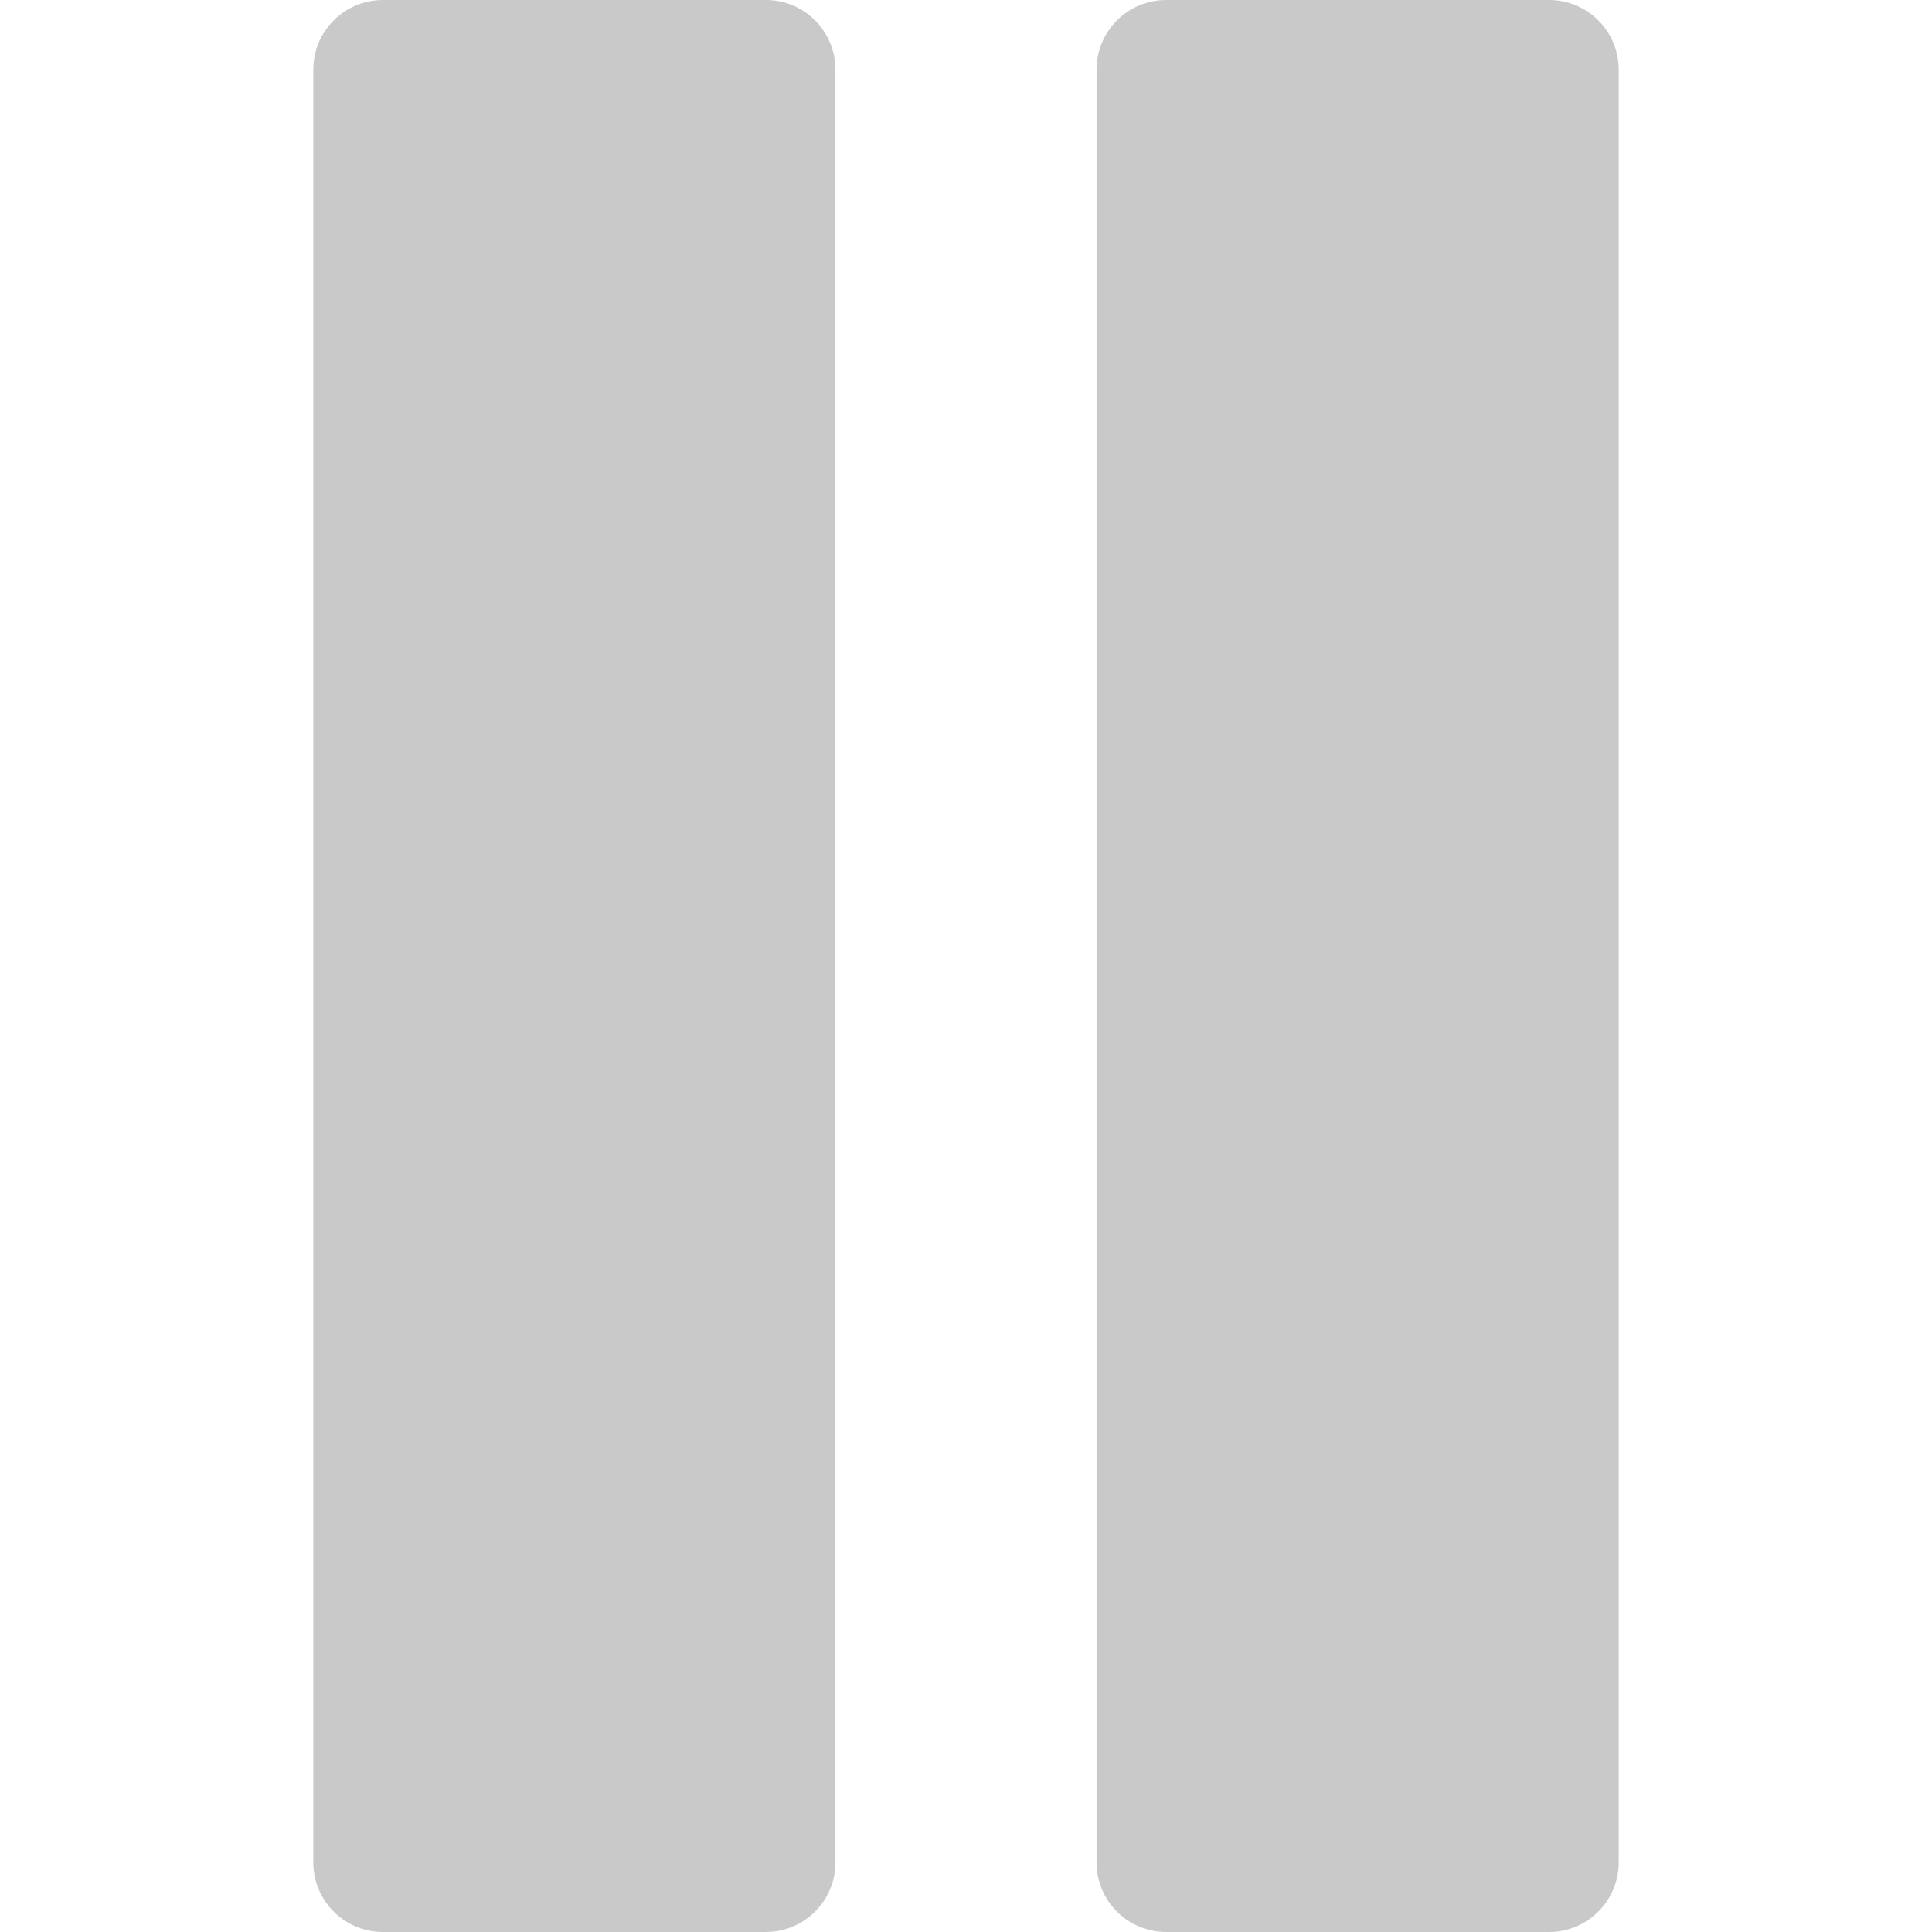 <?xml version="1.0"?>
<svg xmlns="http://www.w3.org/2000/svg" xmlns:xlink="http://www.w3.org/1999/xlink" version="1.1" id="Capa_1" x="0px" y="0px" viewBox="0 0 535.578 535.578" style="enable-background:new 0 0 535.578 535.578;" xml:space="preserve" width="512px" height="512px" class=""><g><g>
	<g>
		<g>
			<path d="M231.6,516.278c0,10.658-8.641,19.3-19.3,19.3H106.15c-10.659,0-19.3-8.641-19.3-19.3V19.3     c0-10.659,8.641-19.3,19.3-19.3h106.15c10.659,0,19.3,8.641,19.3,19.3V516.278z" data-original="#000000" class="active-path" data-old_color="#000000" fill="#C9C9C9"/>
			<path d="M448.728,516.278c0,10.658-8.641,19.3-19.3,19.3h-106.15c-10.659,0-19.3-8.641-19.3-19.3V19.3     c0-10.659,8.641-19.3,19.3-19.3h106.15c10.659,0,19.3,8.641,19.3,19.3V516.278z" data-original="#000000" class="active-path" data-old_color="#000000" fill="#C9C9C9"/>
		</g>
	</g>
	<g>
	</g>
	<g>
	</g>
	<g>
	</g>
	<g>
	</g>
	<g>
	</g>
	<g>
	</g>
	<g>
	</g>
	<g>
	</g>
	<g>
	</g>
	<g>
	</g>
	<g>
	</g>
	<g>
	</g>
	<g>
	</g>
	<g>
	</g>
	<g>
	</g>
</g></g> </svg>
